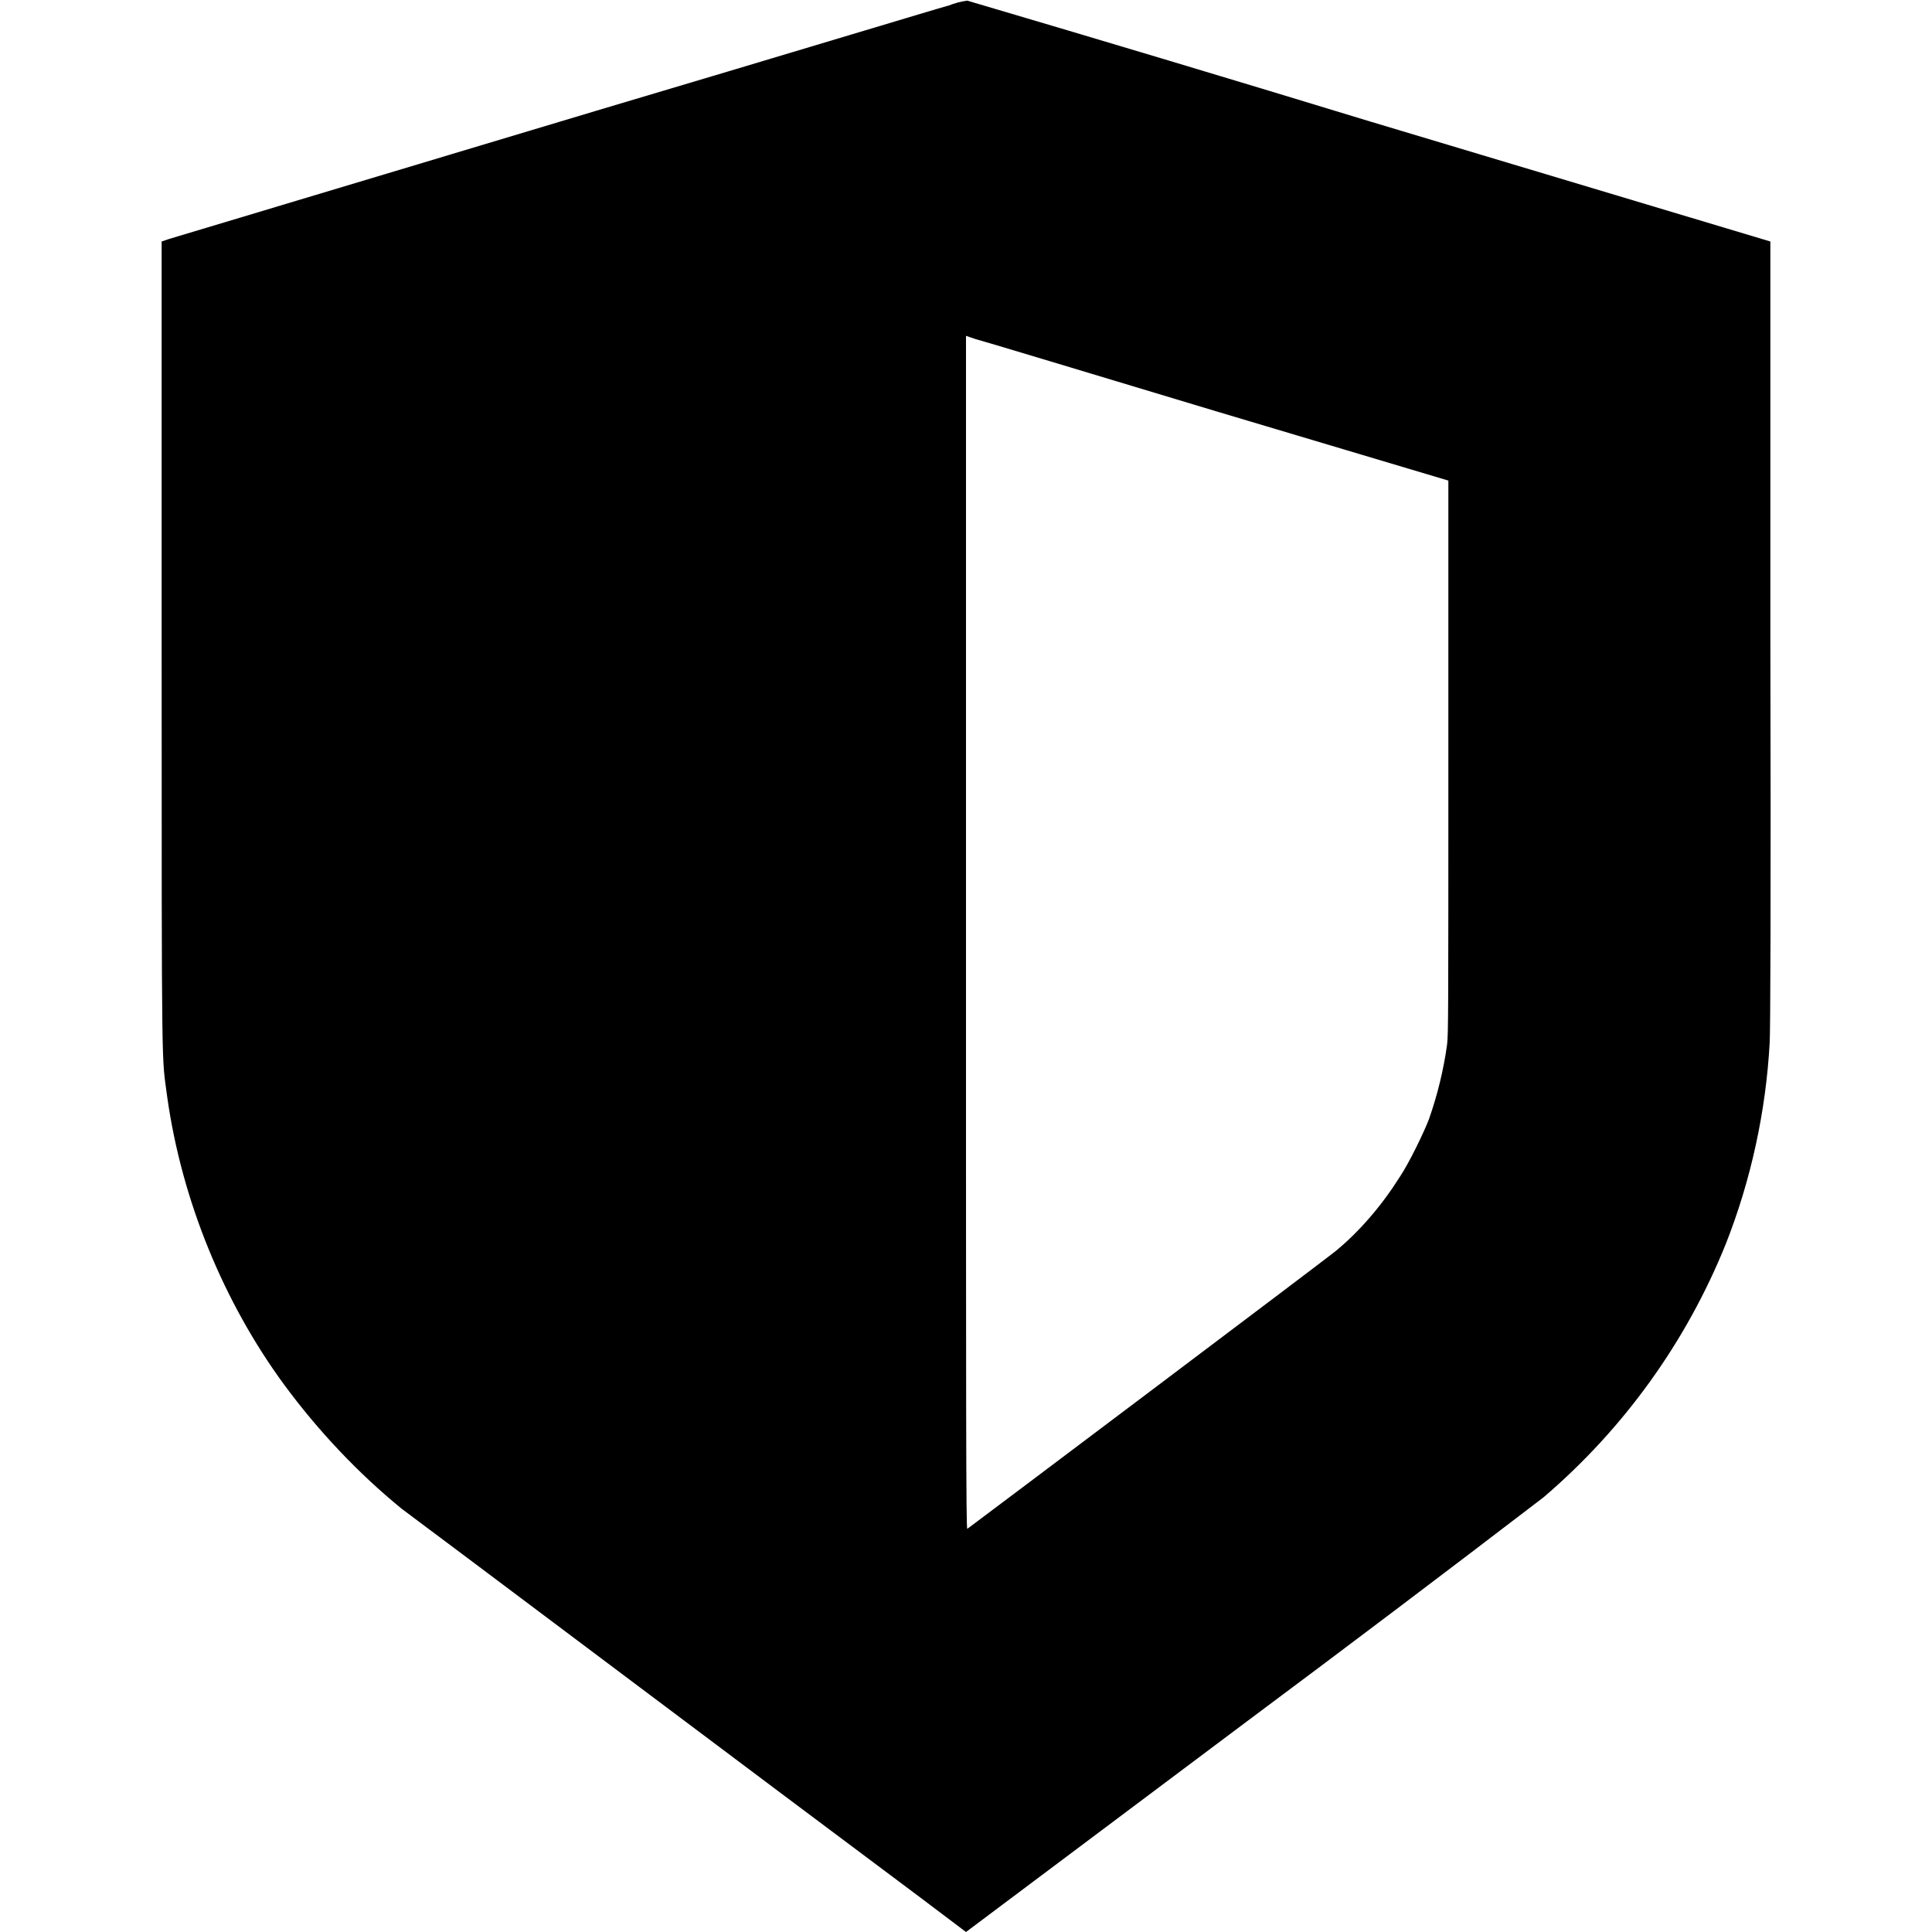 <svg width="12" height="12" viewBox="0 0 12 12" fill="none" xmlns="http://www.w3.org/2000/svg">
<g clip-path="url(#clip0_2538_51693)">
<path d="M5.89 0.035C5.828 0.051 4.848 0.348 3.703 0.688L1.051 1.484L1.004 1.5V4.016C1.004 6.786 1.004 6.546 1.039 6.816C1.129 7.453 1.387 8.086 1.766 8.602C1.976 8.887 2.226 9.152 2.496 9.372C2.555 9.414 4.836 11.129 5.711 11.782L6 12L7.746 10.691C8.362 10.232 8.976 9.768 9.586 9.301C10.085 8.875 10.474 8.335 10.719 7.727C10.875 7.332 10.969 6.902 10.992 6.473C10.996 6.395 11 5.633 10.996 3.93V1.5L8.508 0.754C7.676 0.5 6.842 0.25 6.008 0.004C5.968 0.009 5.929 0.02 5.891 0.035H5.89ZM7.555 2.555L8.996 2.985V4.699C8.996 6.309 8.996 6.418 8.988 6.489C8.966 6.647 8.928 6.802 8.875 6.953C8.84 7.043 8.75 7.227 8.695 7.309C8.585 7.484 8.445 7.649 8.293 7.773C8.246 7.813 6.035 9.477 6.008 9.496C6 9.496 6 8.758 6 5.793V2.086L6.059 2.106C6.089 2.113 6.762 2.316 7.555 2.555Z" fill="currentColor"/>
</g>
<defs>
<clipPath id="clip0_2538_51693">
<rect width="12" height="12" fill="white"/>
</clipPath>
</defs>
</svg>
